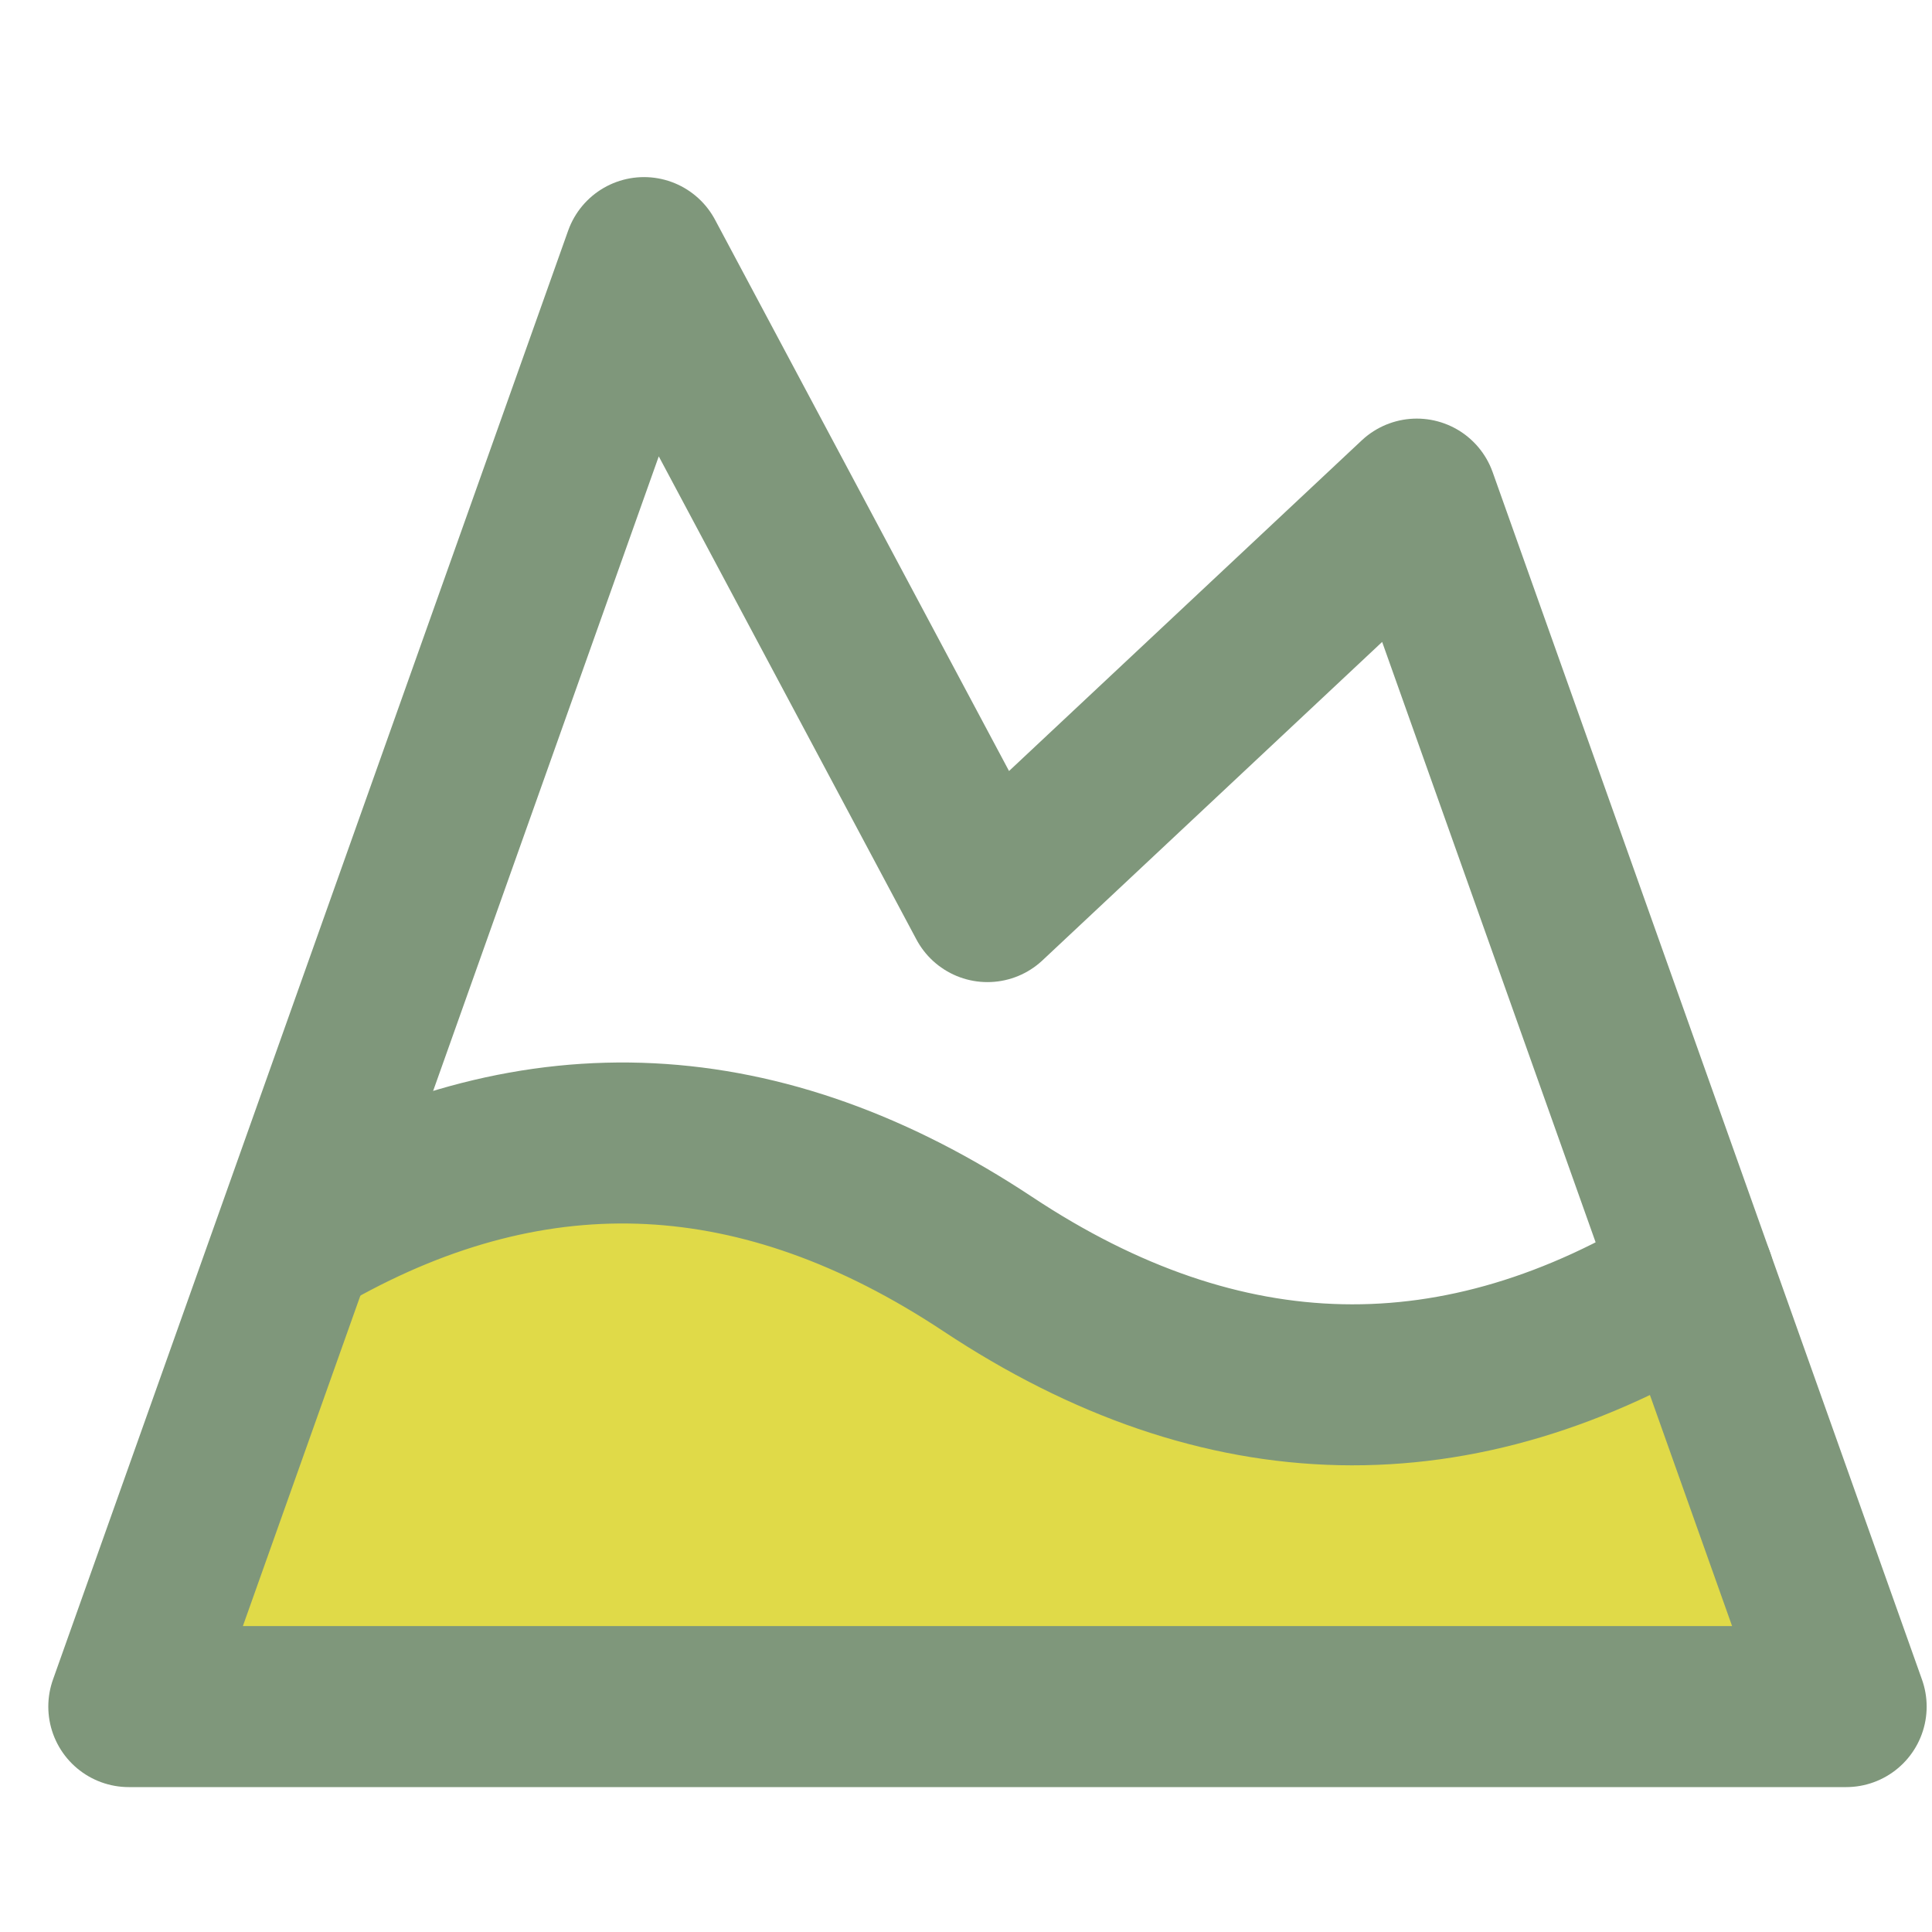 <svg width="30" height="30" viewBox="0 0 30 30" fill="none" xmlns="http://www.w3.org/2000/svg">
<path d="M4 19.5L1.5 26.5H28.5L26 19.5C24.167 20.833 19.5 22.7 15.5 19.5C11.5 16.3 6.167 18.167 4 19.5Z" fill="#E0DA48"/>
<path d="M10 4L15.333 14L22 7.75L28.667 26.5H2L10 4Z" stroke="#7F977B" stroke-width="2.5" stroke-linecap="round" stroke-linejoin="round"/>
<path d="M4.853 19.1C8.347 17.137 11.84 17.312 15.333 19.625C18.987 22.05 22.653 22.125 26.307 19.863" stroke="#7F977B" stroke-width="2.5" stroke-linecap="round" stroke-linejoin="round"/>
</svg>
